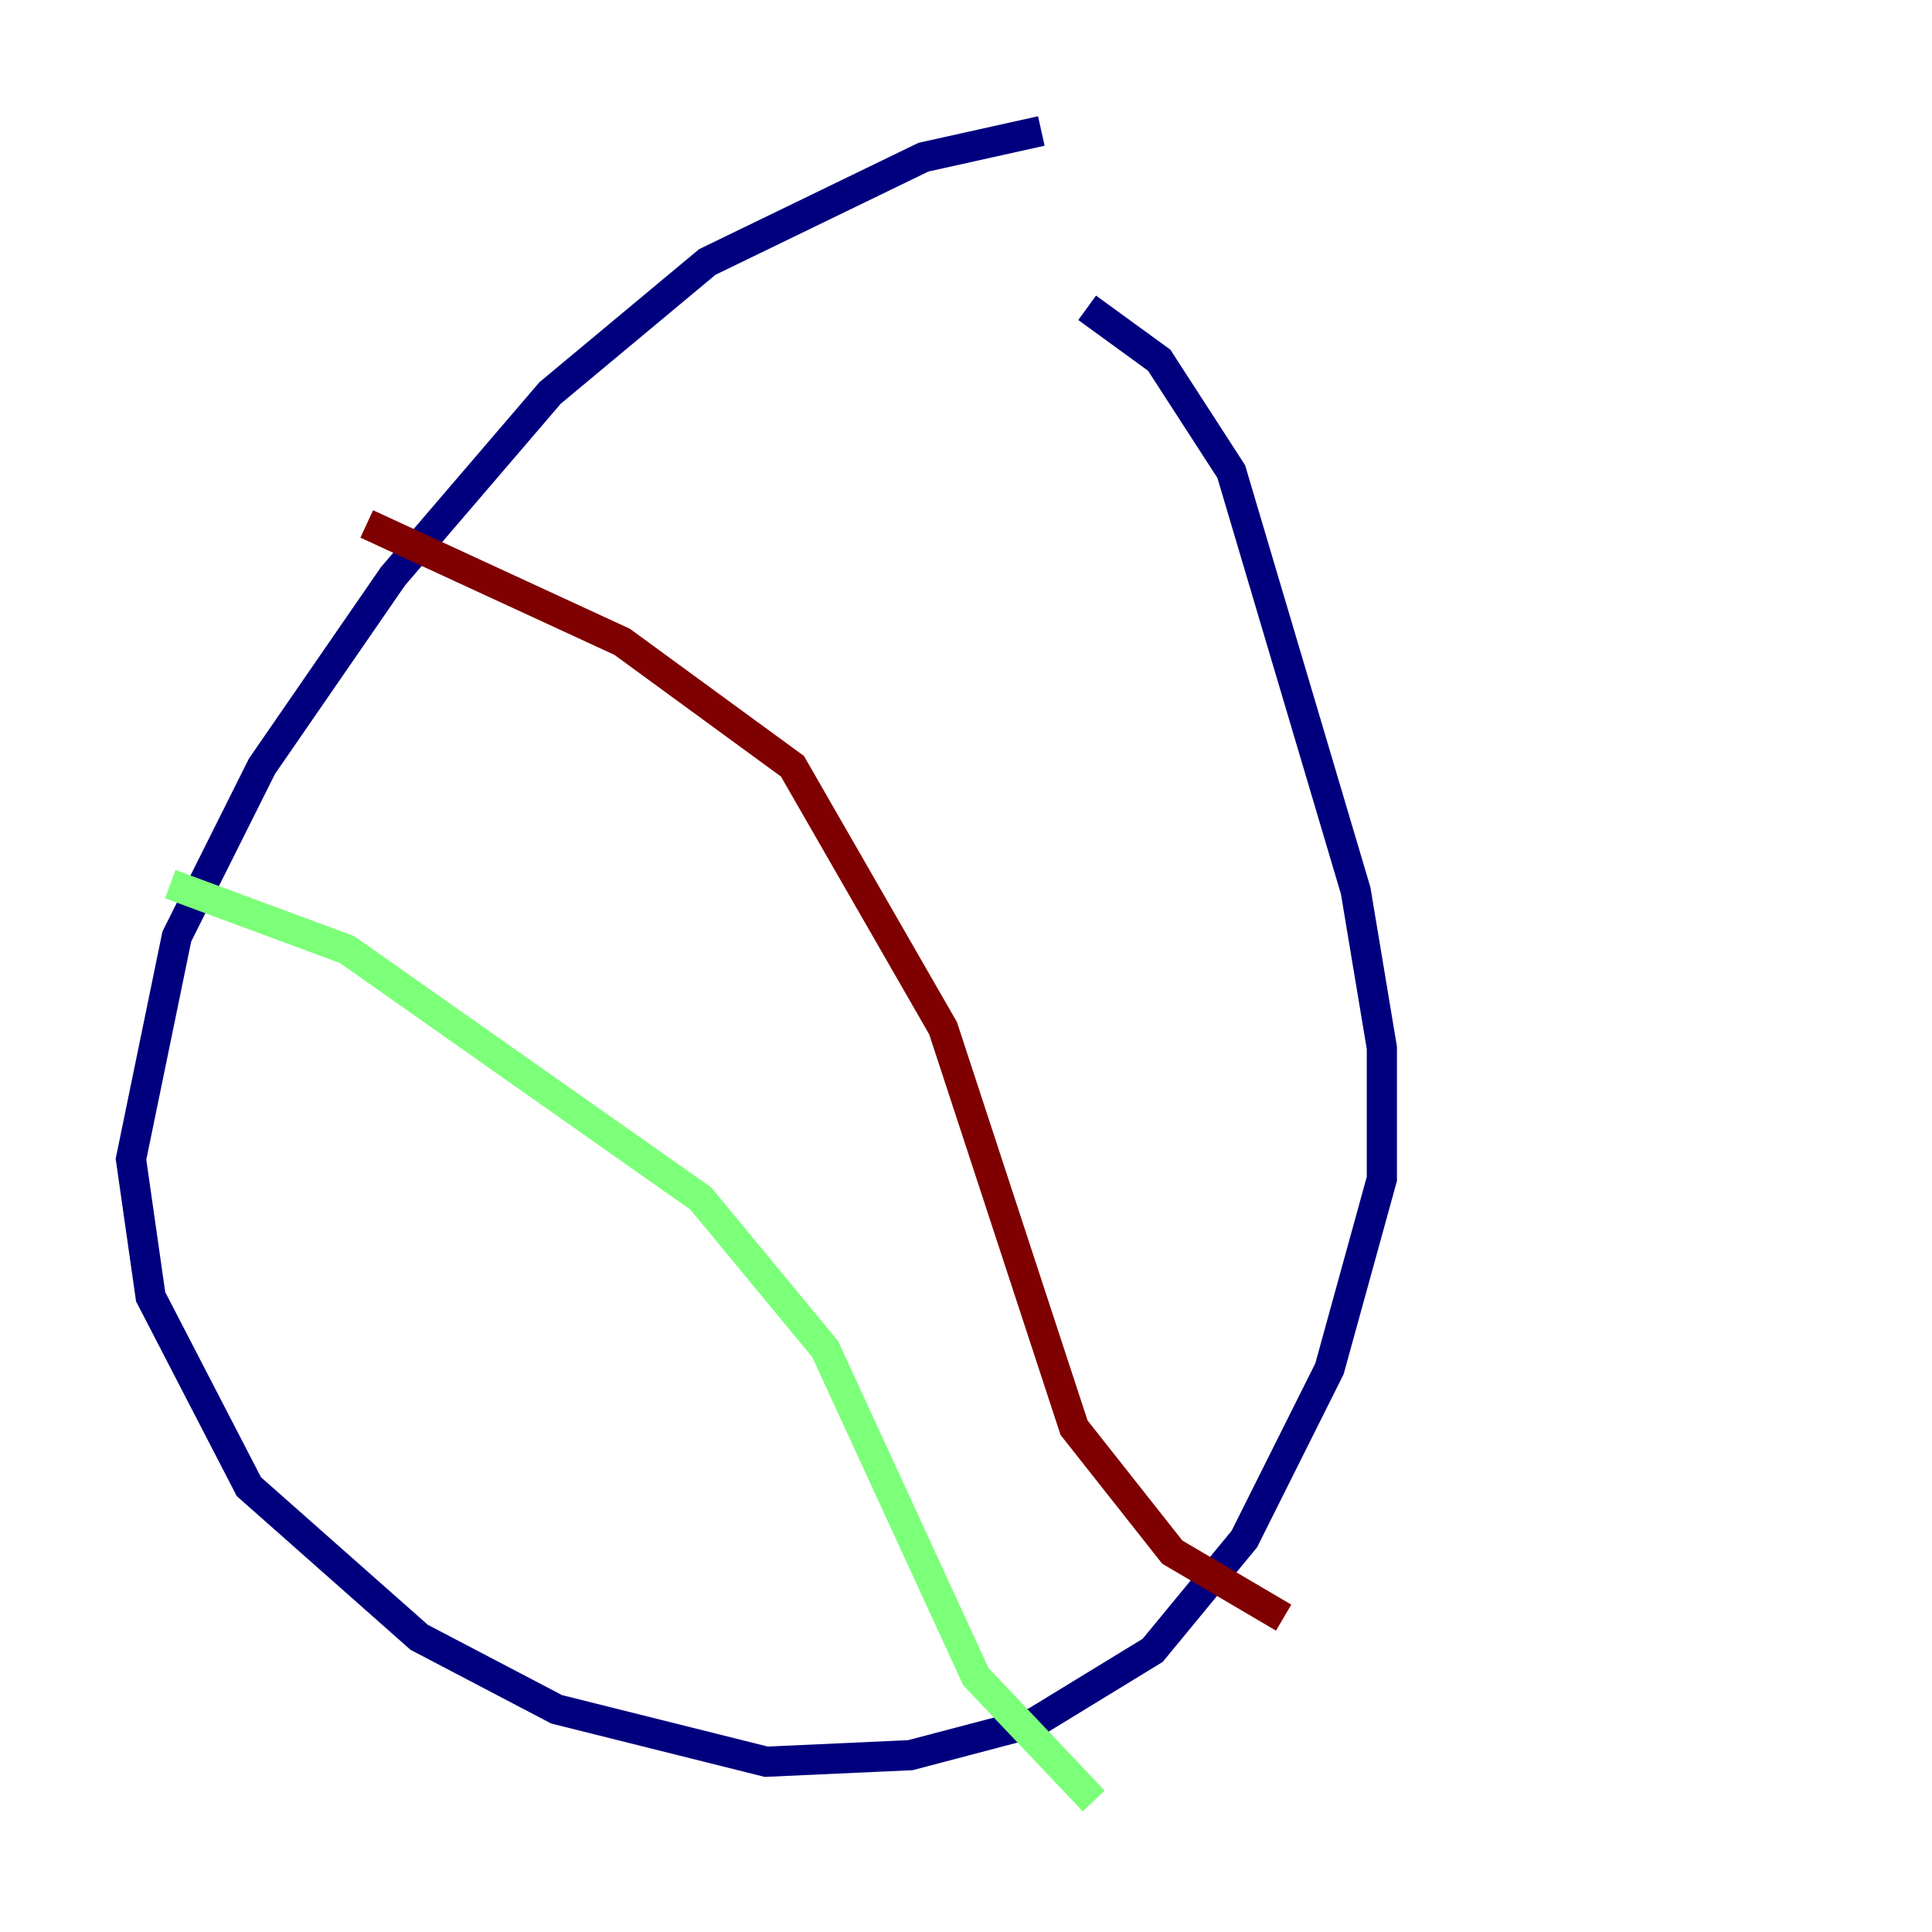 <?xml version="1.0" encoding="utf-8" ?>
<svg baseProfile="tiny" height="128" version="1.2" viewBox="0,0,128,128" width="128" xmlns="http://www.w3.org/2000/svg" xmlns:ev="http://www.w3.org/2001/xml-events" xmlns:xlink="http://www.w3.org/1999/xlink"><defs /><polyline fill="none" points="68.99,8.678 61.18,10.414 46.861,17.356 36.447,26.034 26.034,38.183 17.356,50.766 11.715,62.047 8.678,76.8 9.98,85.912 16.488,98.495 27.77,108.475 36.881,113.248 50.766,116.719 60.312,116.285 68.556,114.115 76.366,109.342 82.441,101.966 88.081,90.685 91.552,78.102 91.552,69.424 89.817,59.01 81.573,31.241 76.8,23.864 72.027,20.393" stroke="#00007f" stroke-width="2" /><polyline fill="none" points="11.281,58.576 22.997,62.915 46.427,79.403 54.671,89.383 64.651,111.078 72.461,119.322" stroke="#7cff79" stroke-width="2" /><polyline fill="none" points="24.298,34.712 41.22,42.522 52.502,50.766 62.481,68.122 71.159,94.59 77.668,102.834 85.044,107.173" stroke="#7f0000" stroke-width="2" /></svg>